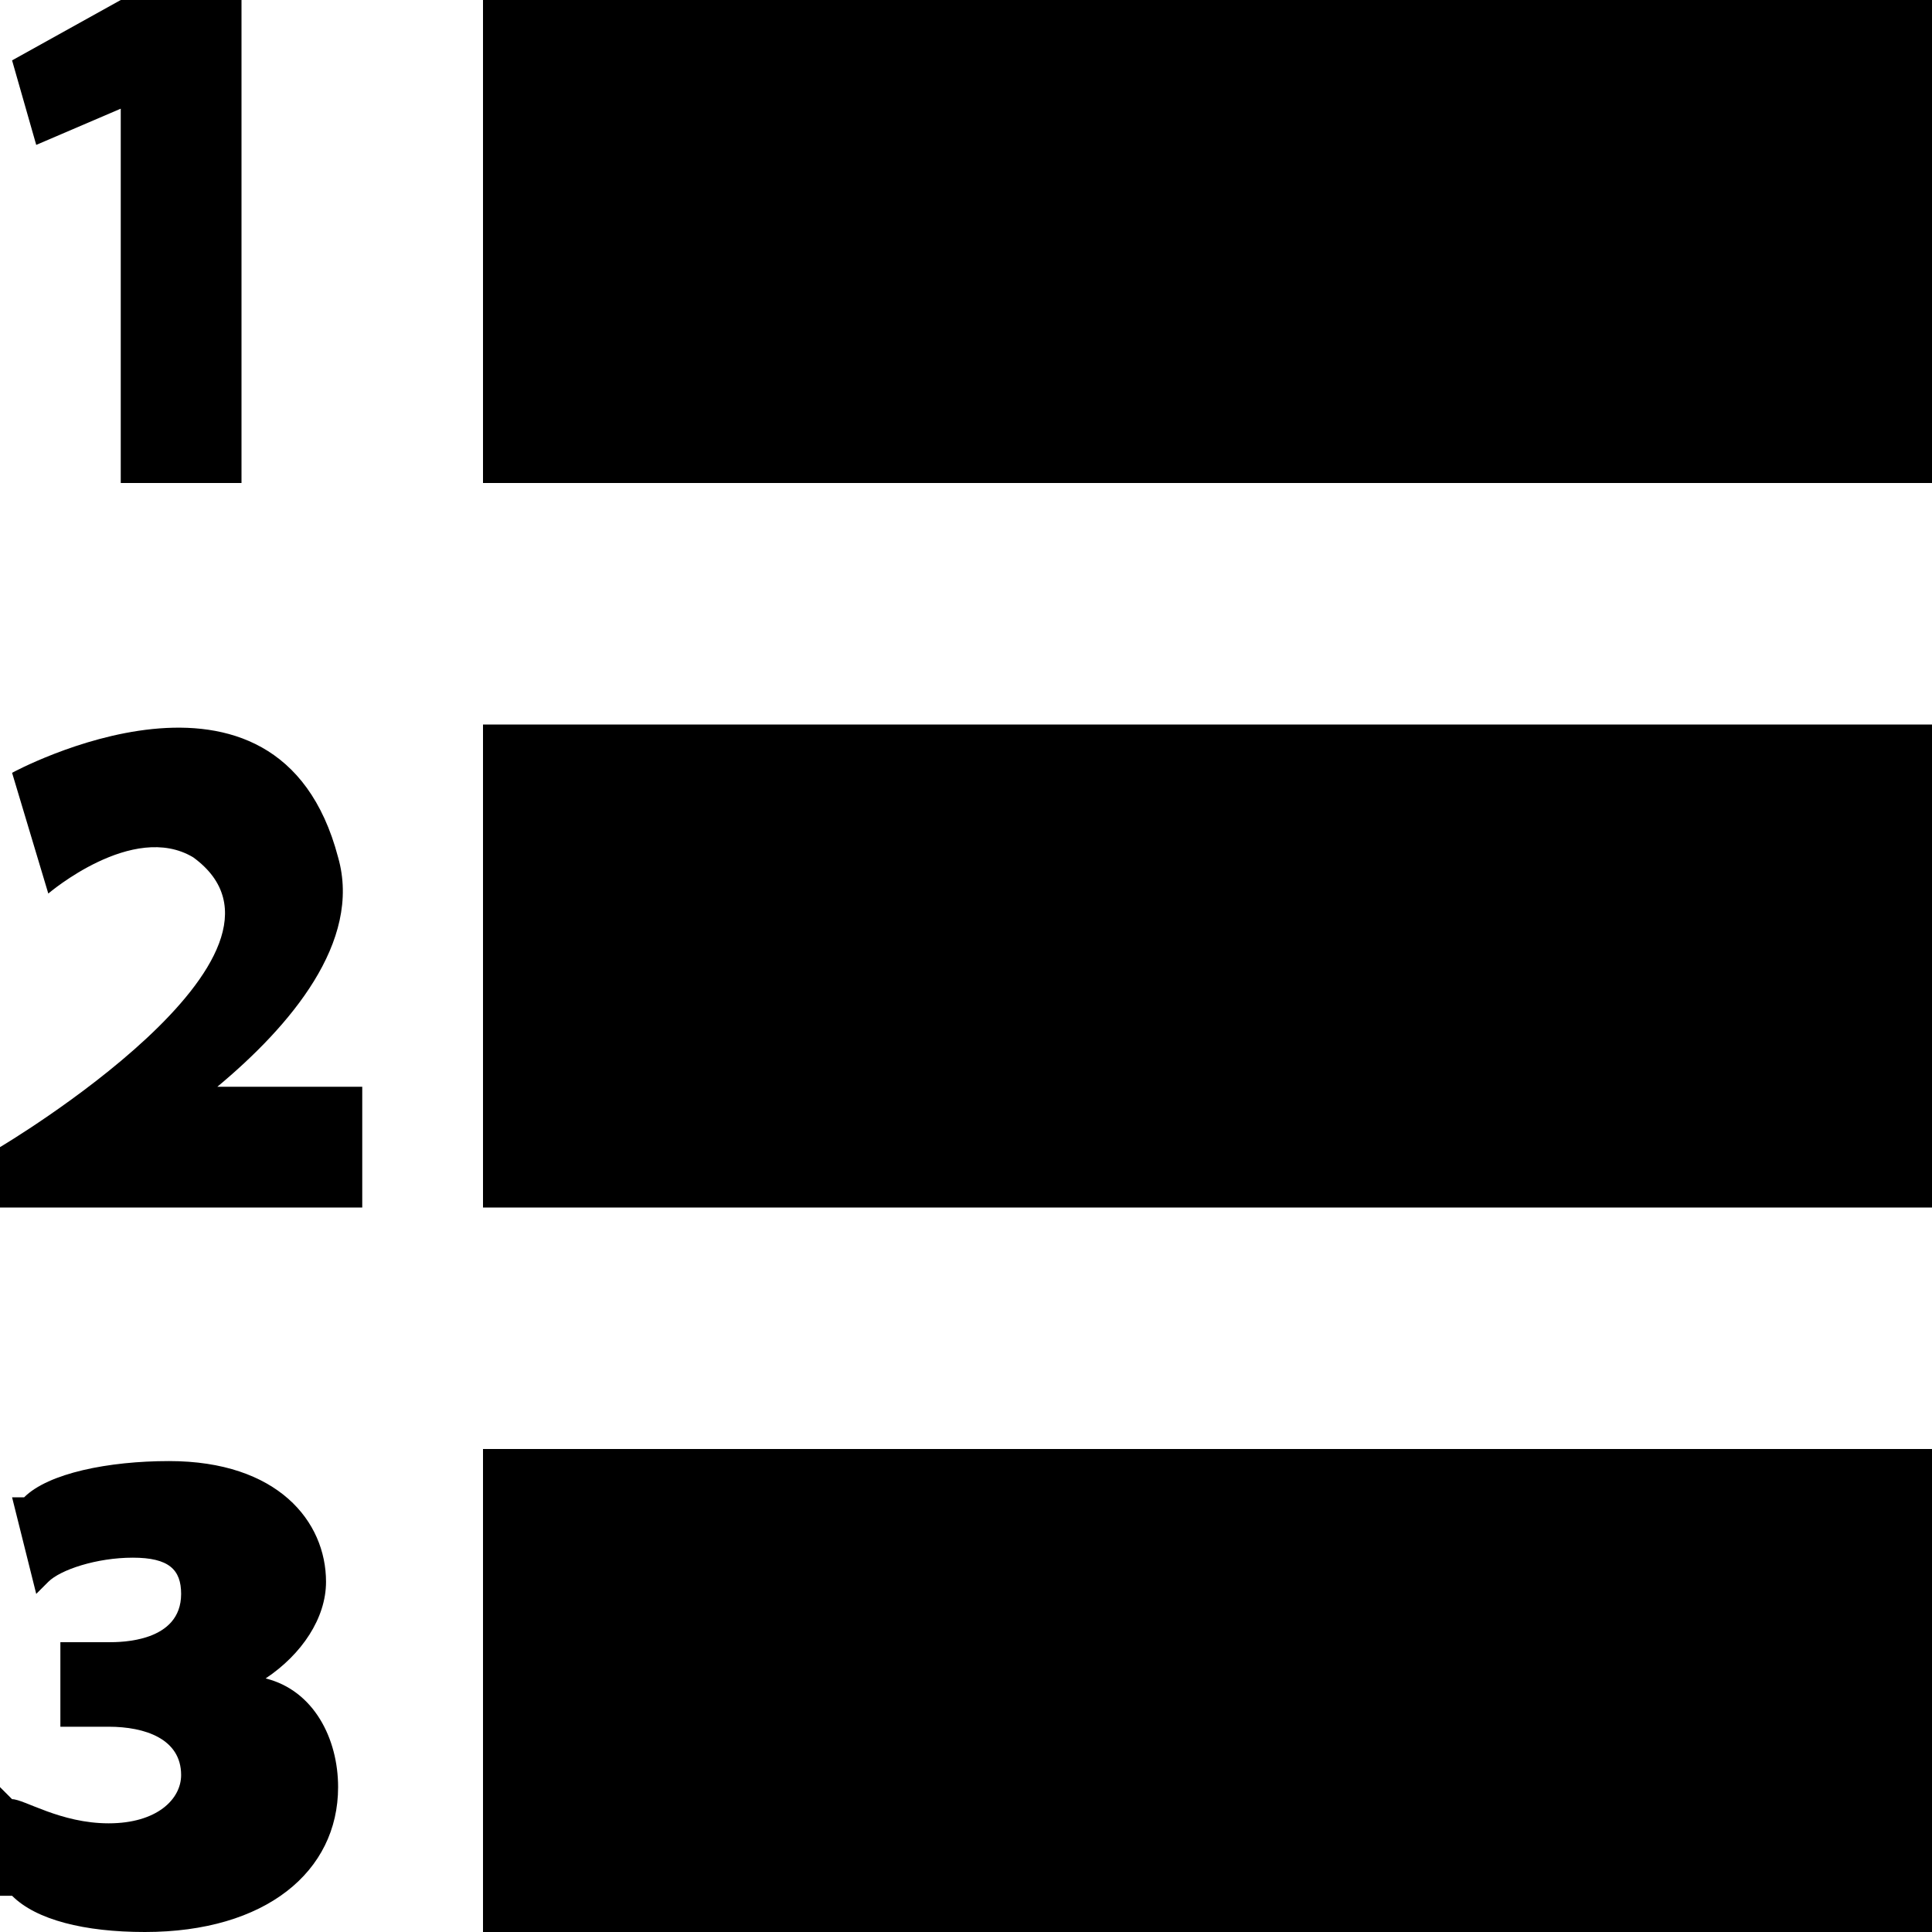 <svg xmlns="http://www.w3.org/2000/svg" width="3em" height="3em" viewBox="0 0 16 16"><path fill="currentColor" d="M4 0h12v4H4zm0 6h12v4H4zm0 6h12v4H4zM1 0L.1.5l.2.7l.7-.3V4h1V0zm1.2 13.9c.3-.2.5-.5.5-.8c0-.5-.4-1-1.3-1c-.5 0-1 .1-1.2.3H.1l.2.8l.1-.1c.1-.1.4-.2.7-.2s.4.1.4.3c0 .4-.5.4-.6.4H.5v.7h.4c.3 0 .6.1.6.4c0 .2-.2.4-.6.4s-.7-.2-.8-.2l-.1-.1v.9h.1c.2.2.6.3 1.1.3c1 0 1.6-.5 1.6-1.2c0-.4-.2-.8-.6-.9M.1 6.4l.3 1s.7-.6 1.2-.3C2.7 7.9 0 9.5 0 9.5v.5h3V9H1.8c.6-.5 1.2-1.2 1-1.9C2.3 5.2.1 6.4.1 6.4"/></svg>
